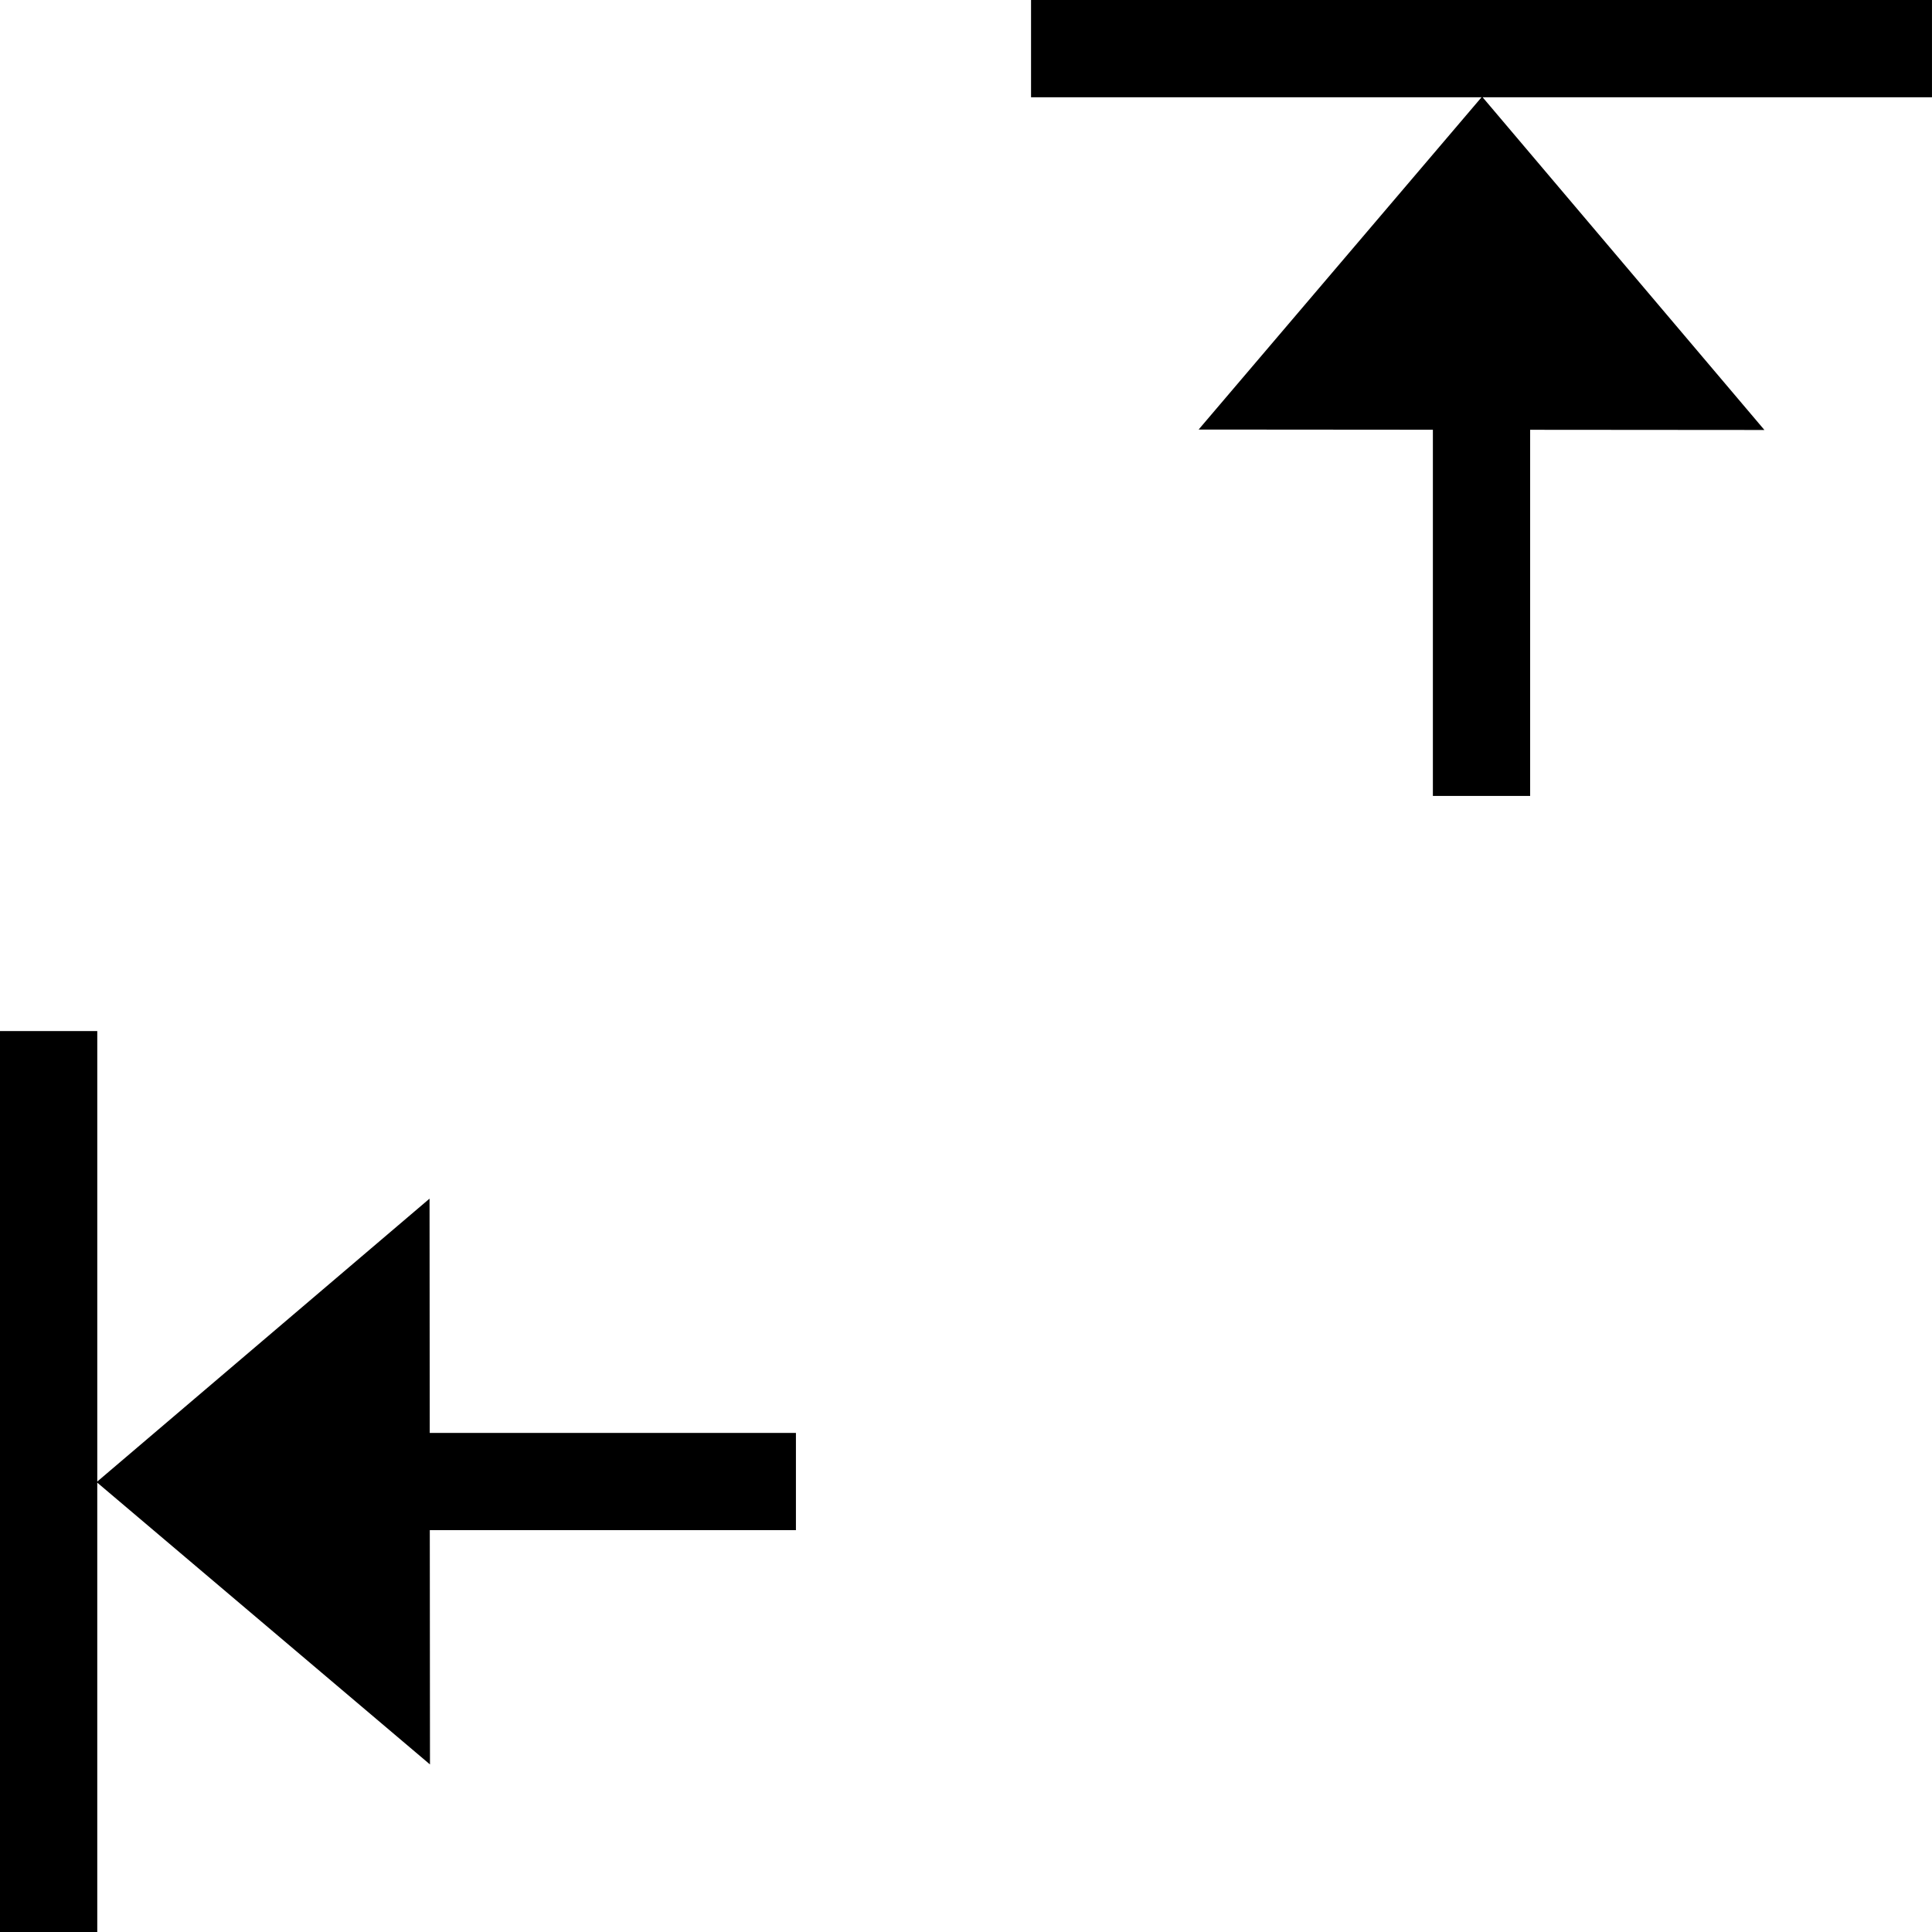 <svg xmlns="http://www.w3.org/2000/svg" height="1e3" width="1e3" version="1.1" viewBox="0 0 264.583 264.583">
 <g stroke-width=".132" fill="#000000" transform="translate(0 -32.417)">
  <path d="m141.2 32.417h123.38v13.32h-61.539l38.592 45.564-32.083-0.025v50.144h-13.32v-50.153l-32.082-0.025 38.744-45.504h-61.692z"/>
  <path d="m0 173.62v123.38h13.32v-61.539l45.564 38.592-0.025-32.083h50.141v-13.32h-50.15l-0.025-32.082-45.504 38.744v-61.692z"/>
 </g>
</svg>
